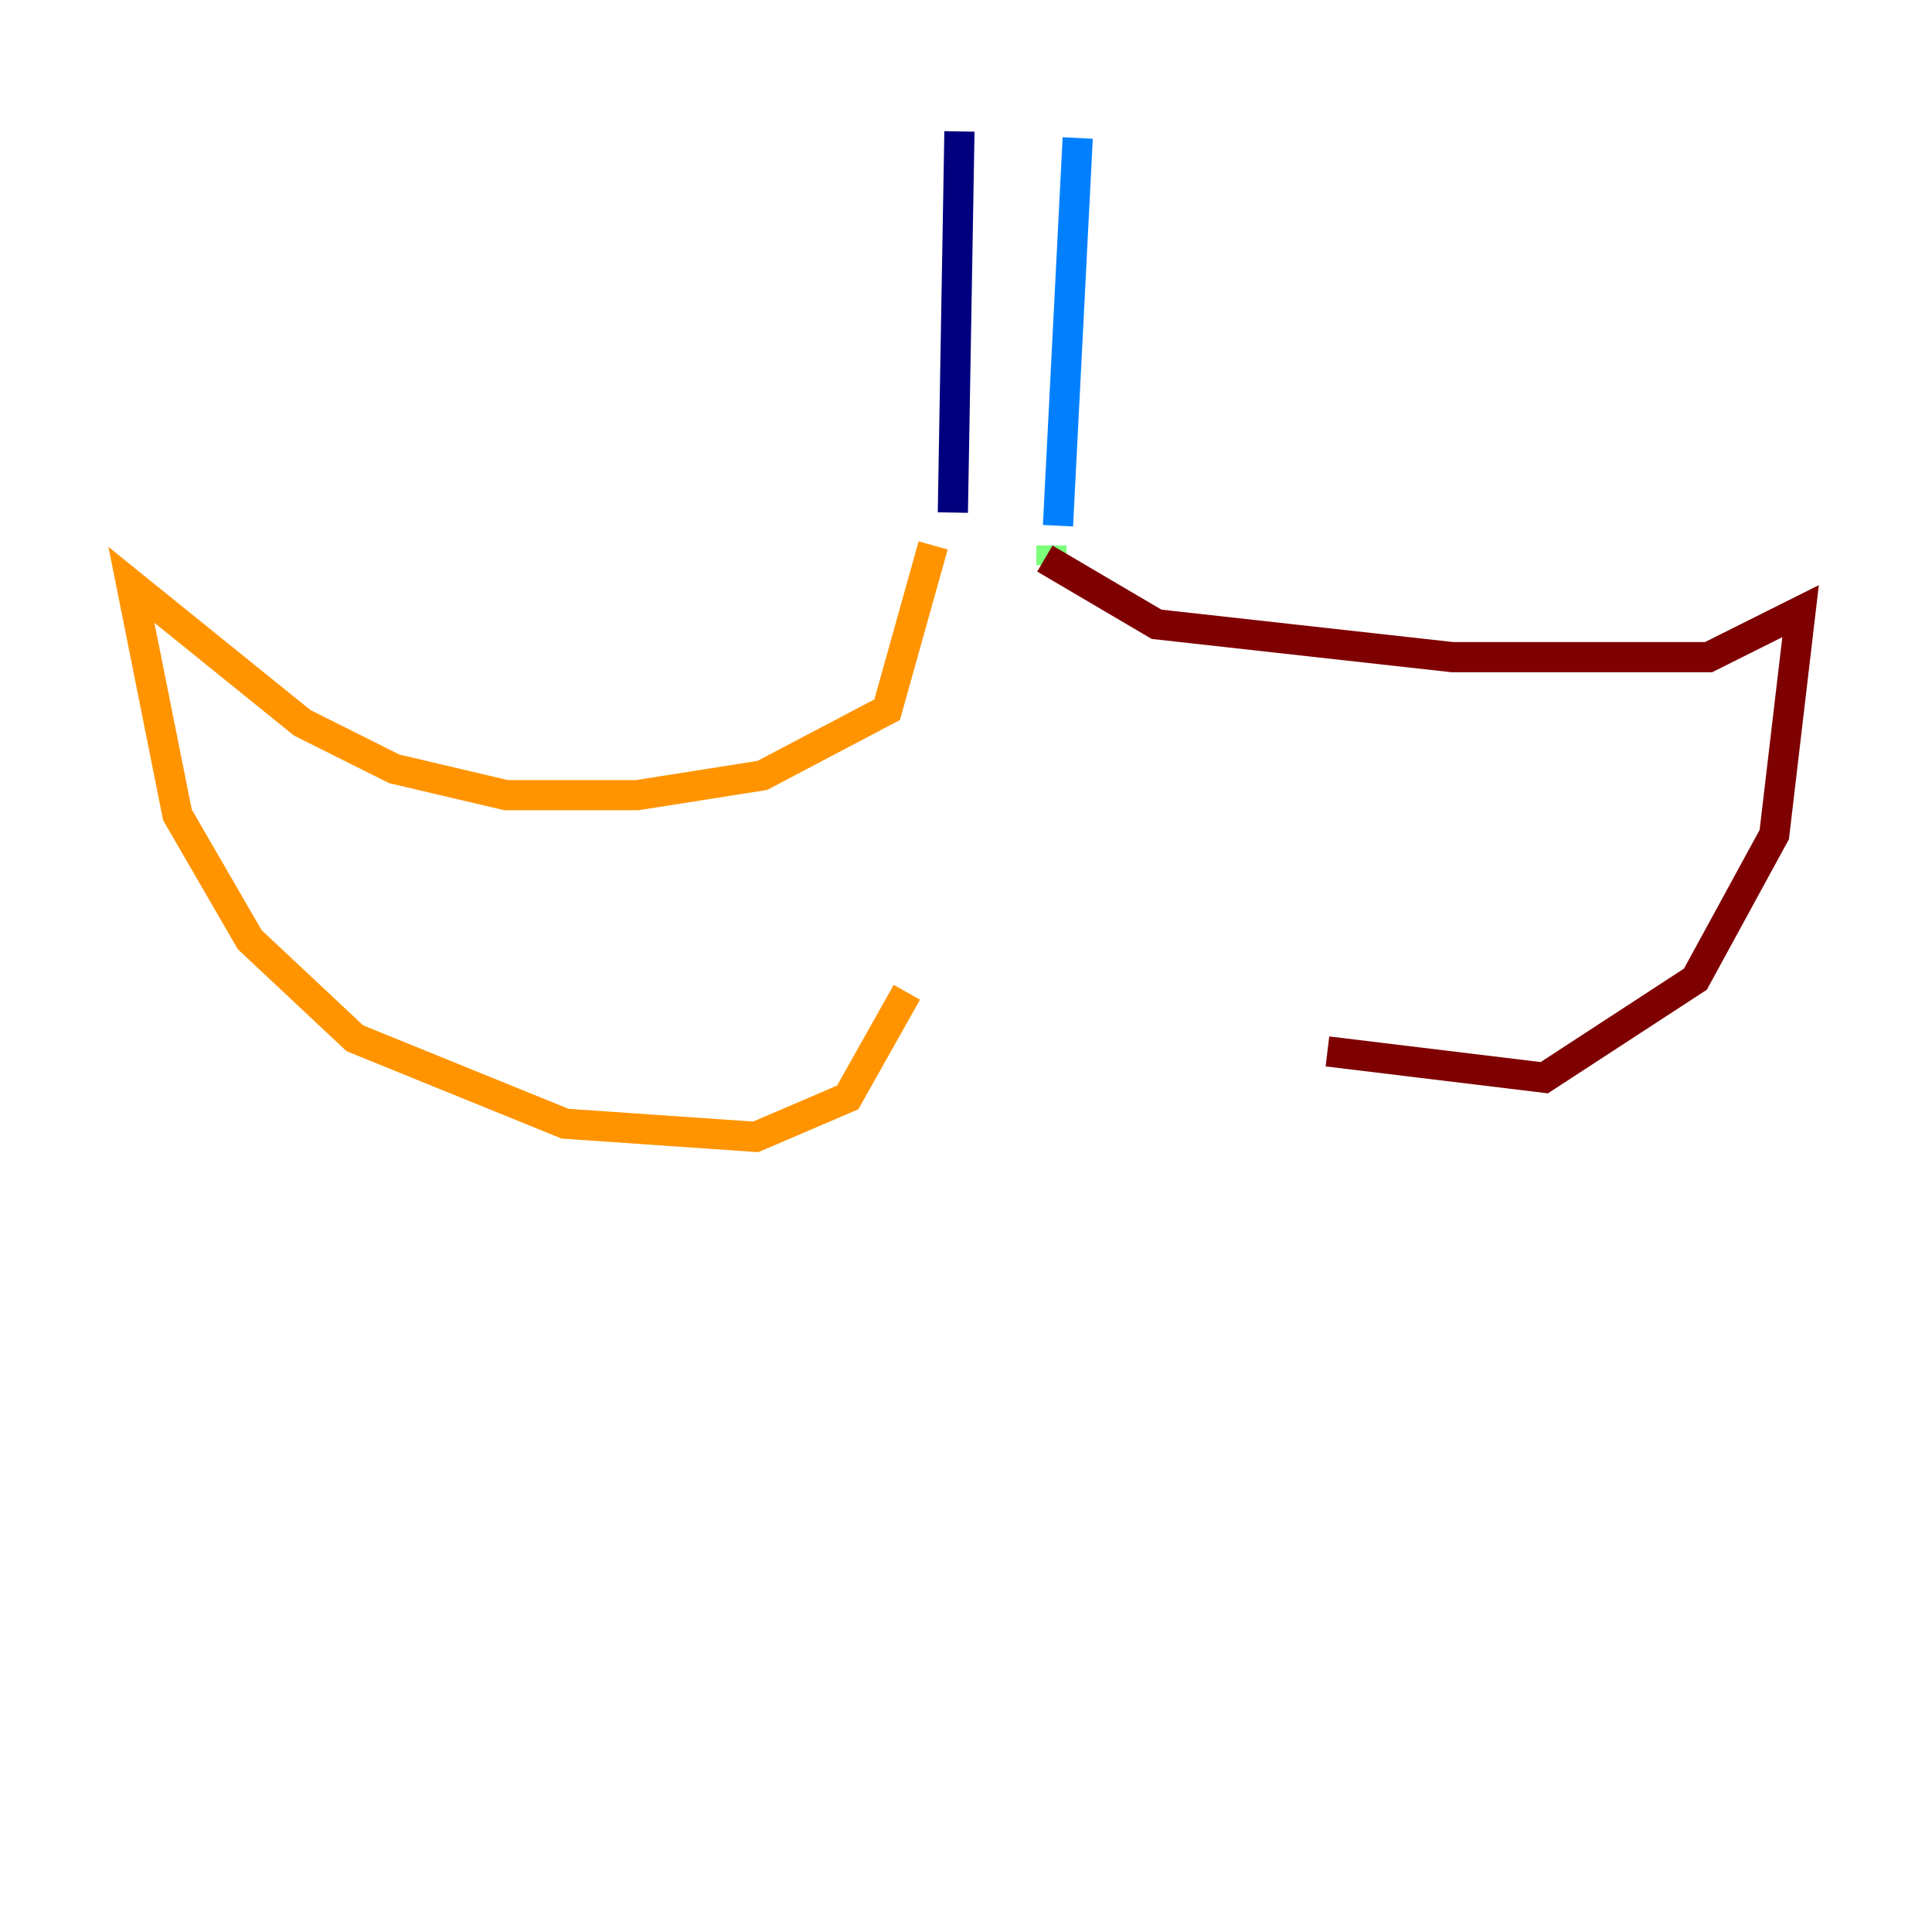 <?xml version="1.0" encoding="utf-8" ?>
<svg baseProfile="tiny" height="128" version="1.2" viewBox="0,0,128,128" width="128" xmlns="http://www.w3.org/2000/svg" xmlns:ev="http://www.w3.org/2001/xml-events" xmlns:xlink="http://www.w3.org/1999/xlink"><defs /><polyline fill="none" points="63.565,8.707 63.129,33.959" stroke="#00007f" stroke-width="2" /><polyline fill="none" points="71.401,9.143 70.095,34.83" stroke="#0080ff" stroke-width="2" /><polyline fill="none" points="69.66,36.136 69.66,37.442" stroke="#7cff79" stroke-width="2" /><polyline fill="none" points="61.823,36.136 58.776,47.02 50.503,51.374 42.231,52.68 33.524,52.68 26.122,50.939 20.027,47.891 8.707,38.748 11.755,53.986 16.544,62.258 23.51,68.789 37.442,74.449 50.068,75.32 56.163,72.707 60.082,65.742" stroke="#ff9400" stroke-width="2" /><polyline fill="none" points="69.225,37.007 76.626,41.361 96.218,43.537 113.197,43.537 119.293,40.49 117.551,55.292 112.326,64.871 102.313,71.401 87.946,69.66" stroke="#7f0000" stroke-width="2" /></svg>